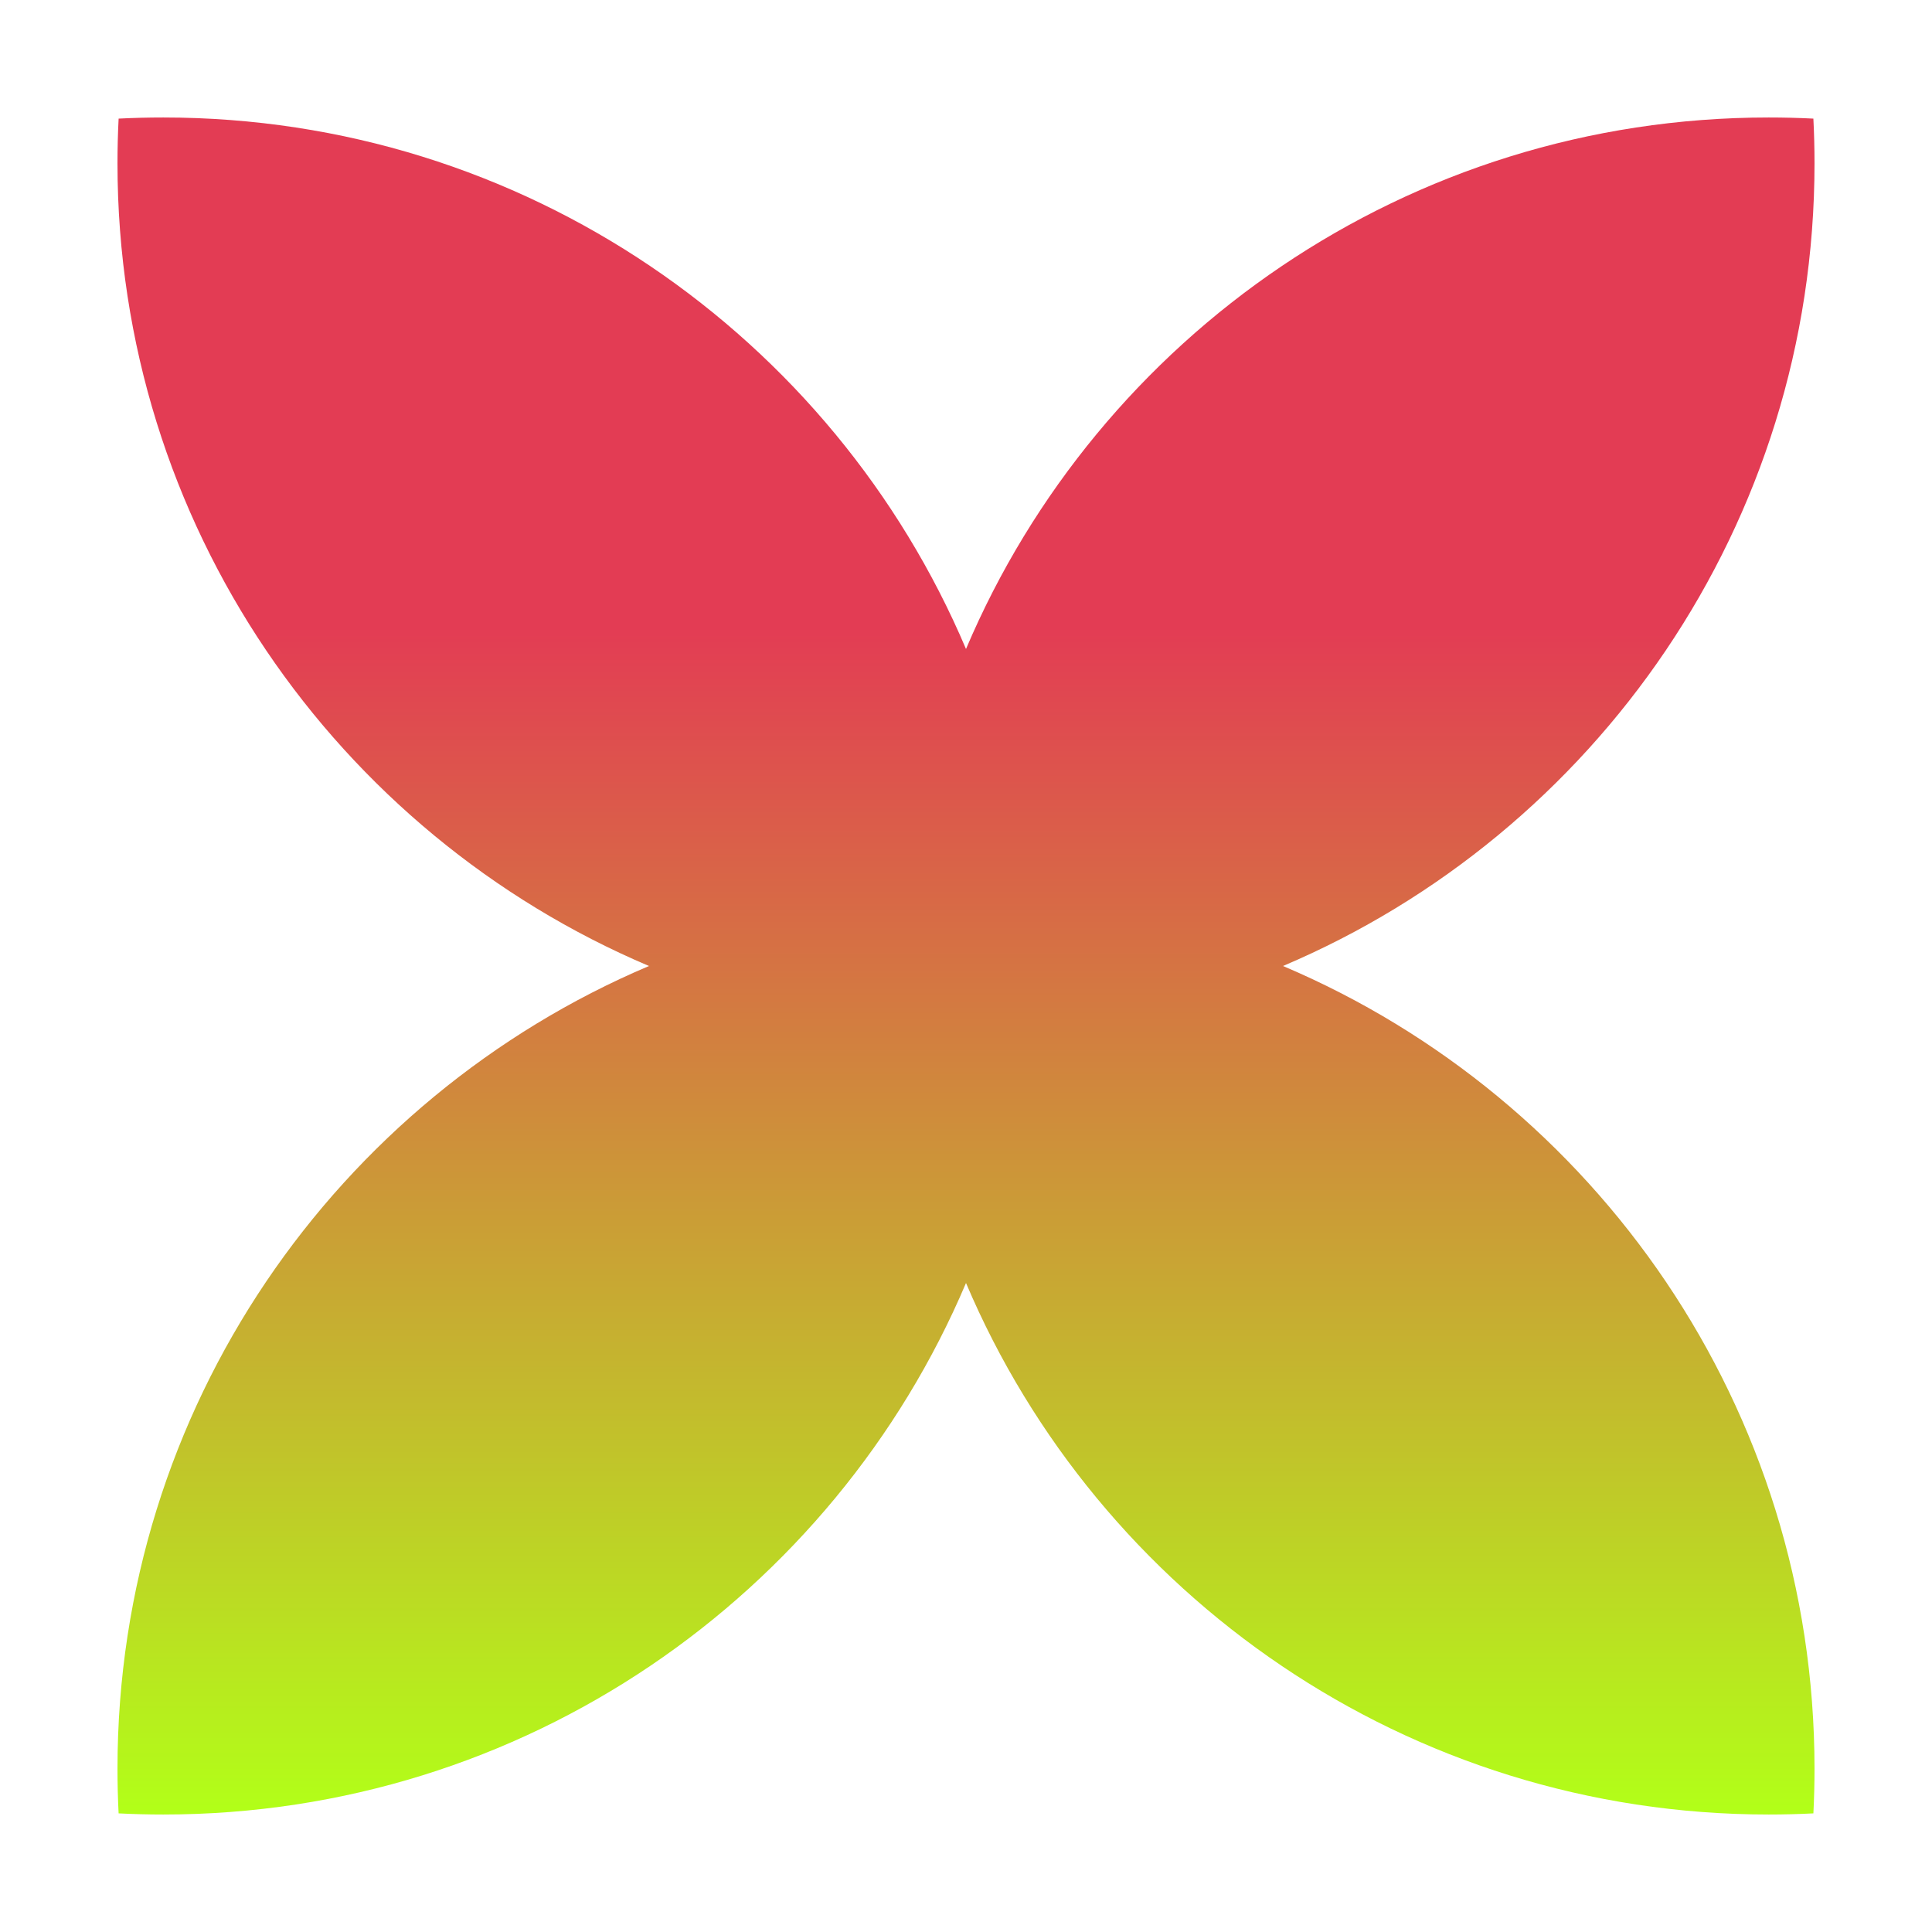 <svg width="148" height="148" viewBox="0 0 148 148" fill="none" xmlns="http://www.w3.org/2000/svg">
<path d="M135.486 9C136.636 9 137.778 9.028 138.913 9.086C138.971 10.221 139 11.364 139 12.514C139 40.143 122.214 63.852 98.284 74C122.214 84.147 139 107.857 139 135.486C139 136.636 138.972 137.778 138.914 138.913C137.779 138.971 136.636 139 135.486 139C107.857 139 84.147 122.214 74 98.284C63.852 122.214 40.143 139 12.514 139C11.364 139 10.221 138.971 9.086 138.913C9.028 137.778 9 136.636 9 135.486C9 107.857 25.785 84.148 49.715 74C25.785 63.852 9 40.143 9 12.514C9 11.364 9.029 10.221 9.087 9.086C10.222 9.028 11.364 9 12.514 9C40.143 9 63.852 25.785 74 49.715C84.148 25.785 107.857 9 135.486 9Z" fill="url(#paint0_linear_452_3006)"/>
<defs>
<linearGradient id="paint0_linear_452_3006" x1="74" y1="9" x2="74" y2="139" gradientUnits="userSpaceOnUse">
<stop offset="0.3" stop-color="#E33C54"/>
<stop offset="1" stop-color="#B2FF18"/>
</linearGradient>
</defs>
</svg>
